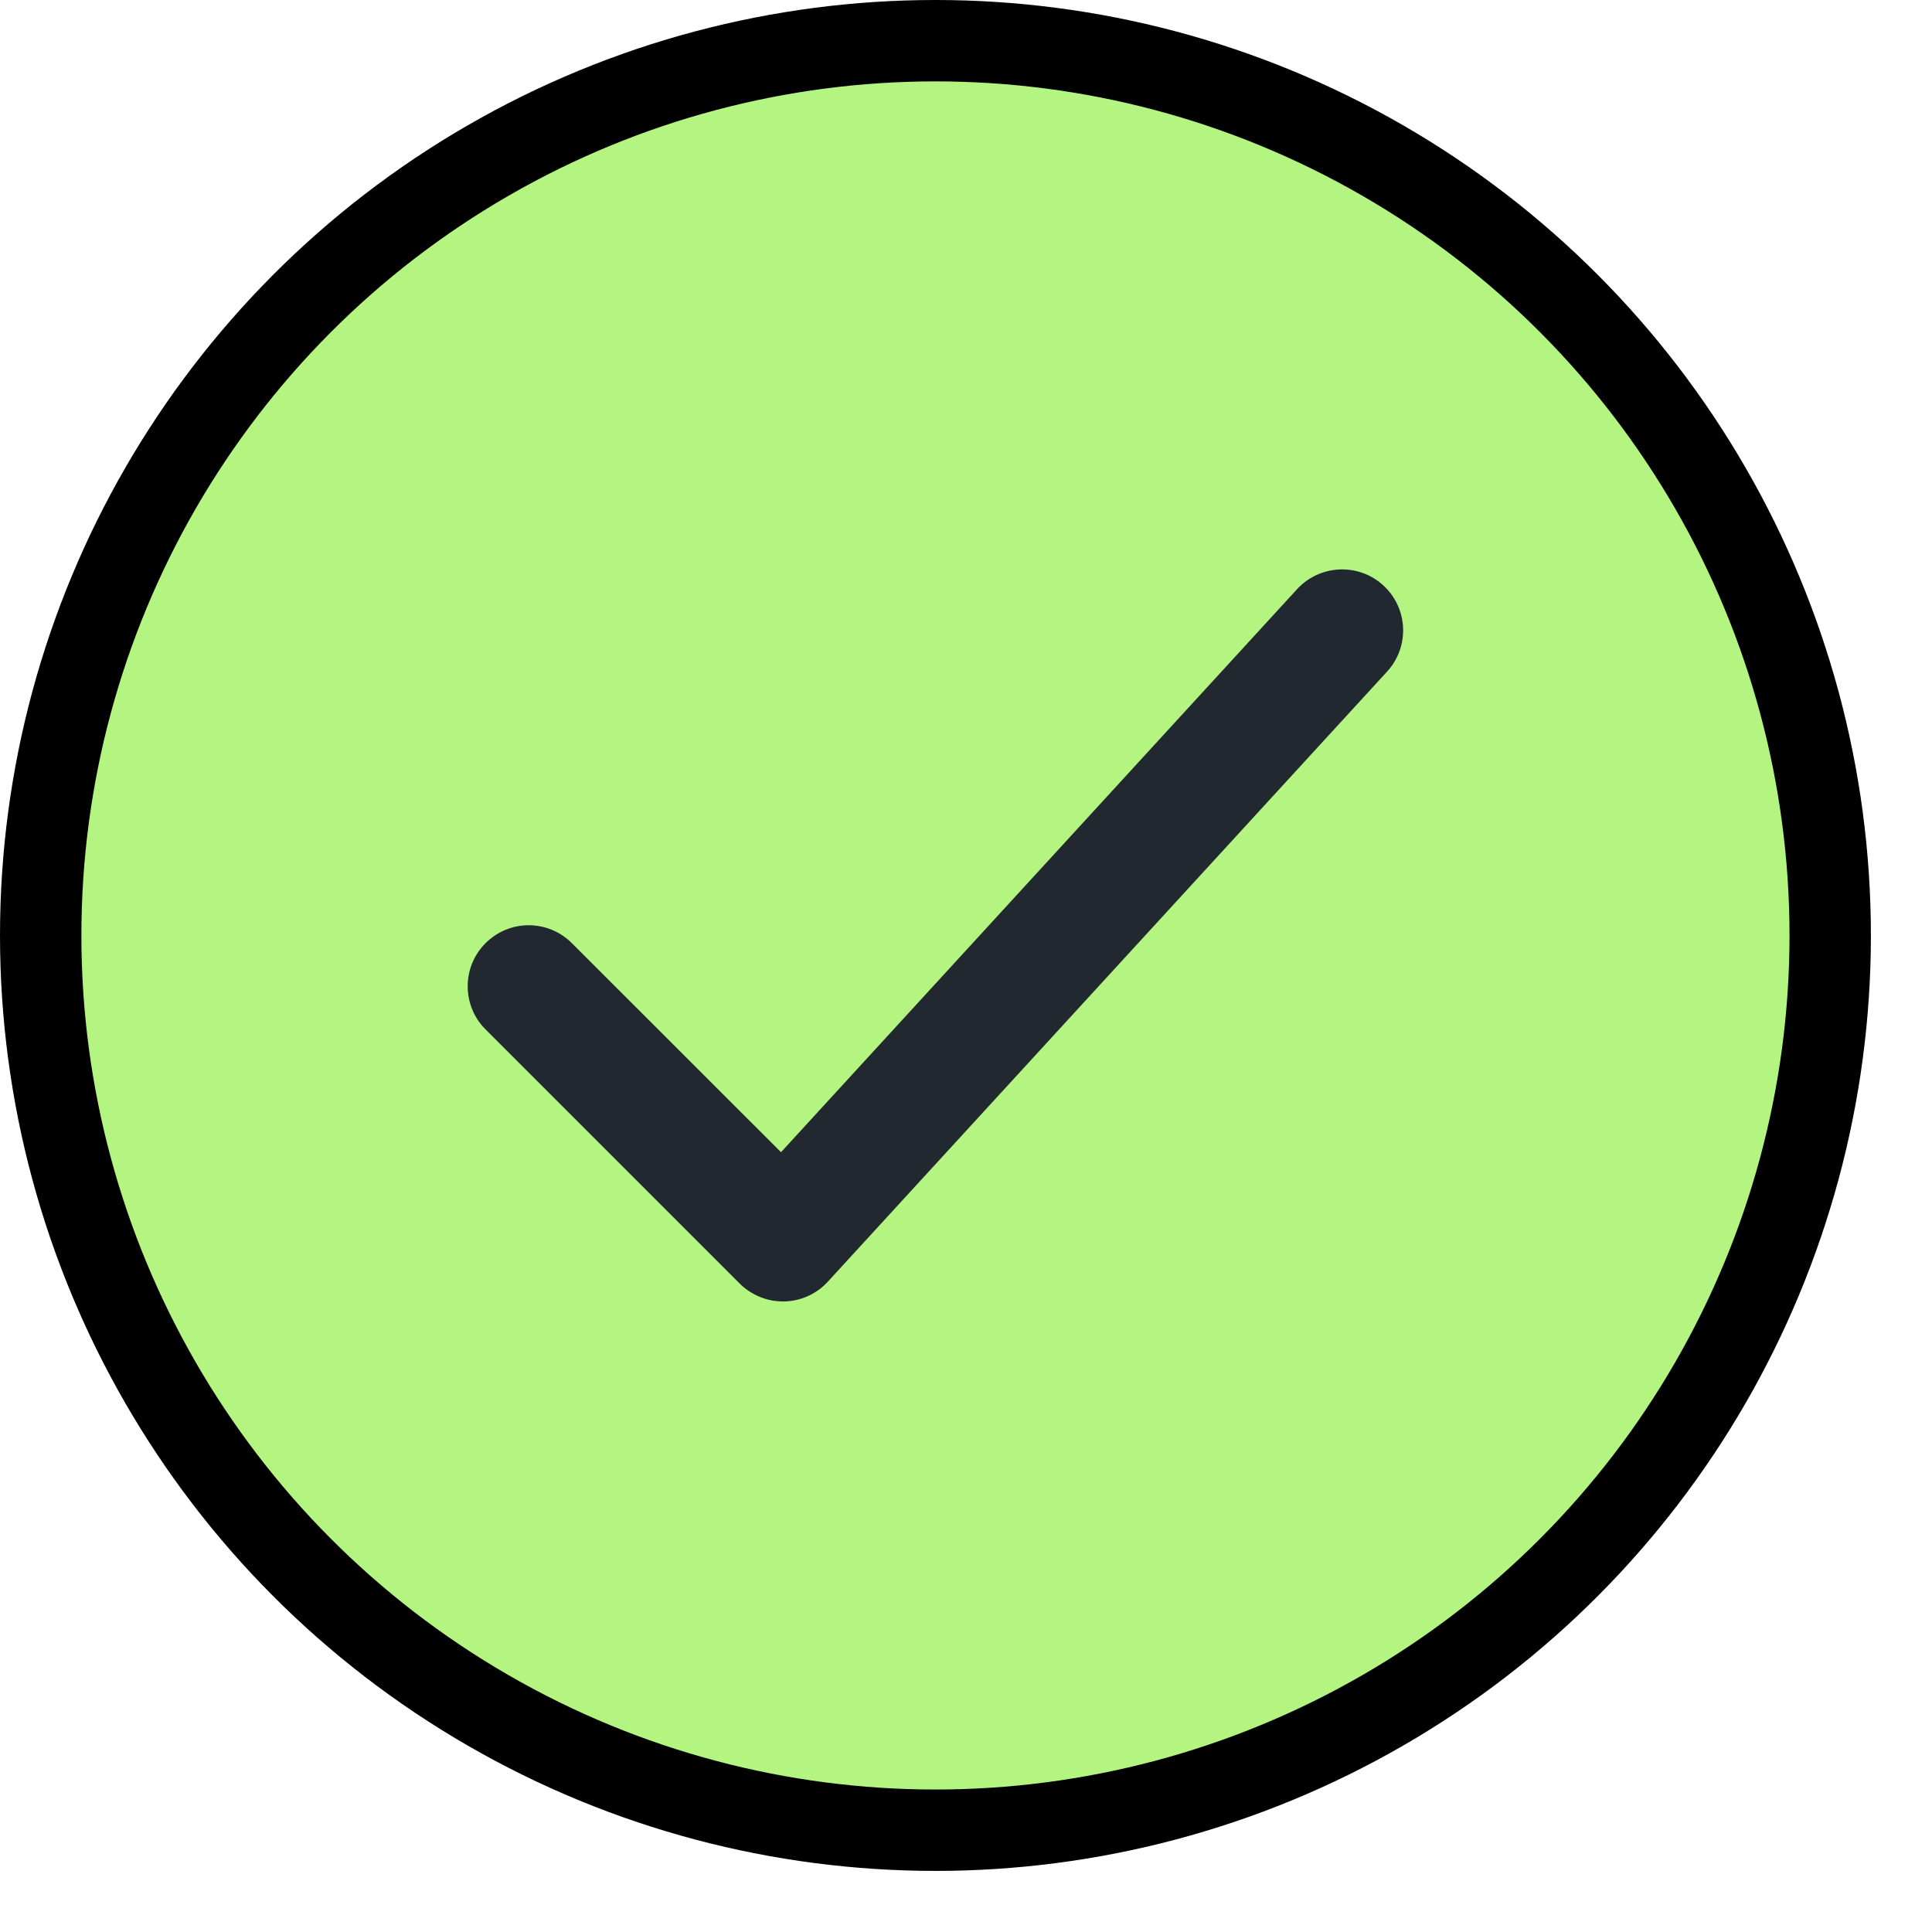 <svg width="16" height="16" viewBox="0 0 16 16" fill="none" xmlns="http://www.w3.org/2000/svg">
<circle cx="7.747" cy="7.747" r="7.41" fill="#B4F481" stroke="black" stroke-width="0.674"/>
<path fill-rule="evenodd" clip-rule="evenodd" d="M11.456 4.848C11.662 5.037 11.676 5.356 11.487 5.562L6.856 10.614C6.763 10.716 6.632 10.775 6.495 10.778C6.357 10.781 6.224 10.727 6.126 10.63L4.021 8.525C3.824 8.328 3.824 8.008 4.021 7.811C4.219 7.613 4.538 7.613 4.736 7.811L6.468 9.542L10.742 4.879C10.931 4.674 11.251 4.66 11.456 4.848Z" fill="#22282F"/>
</svg>
